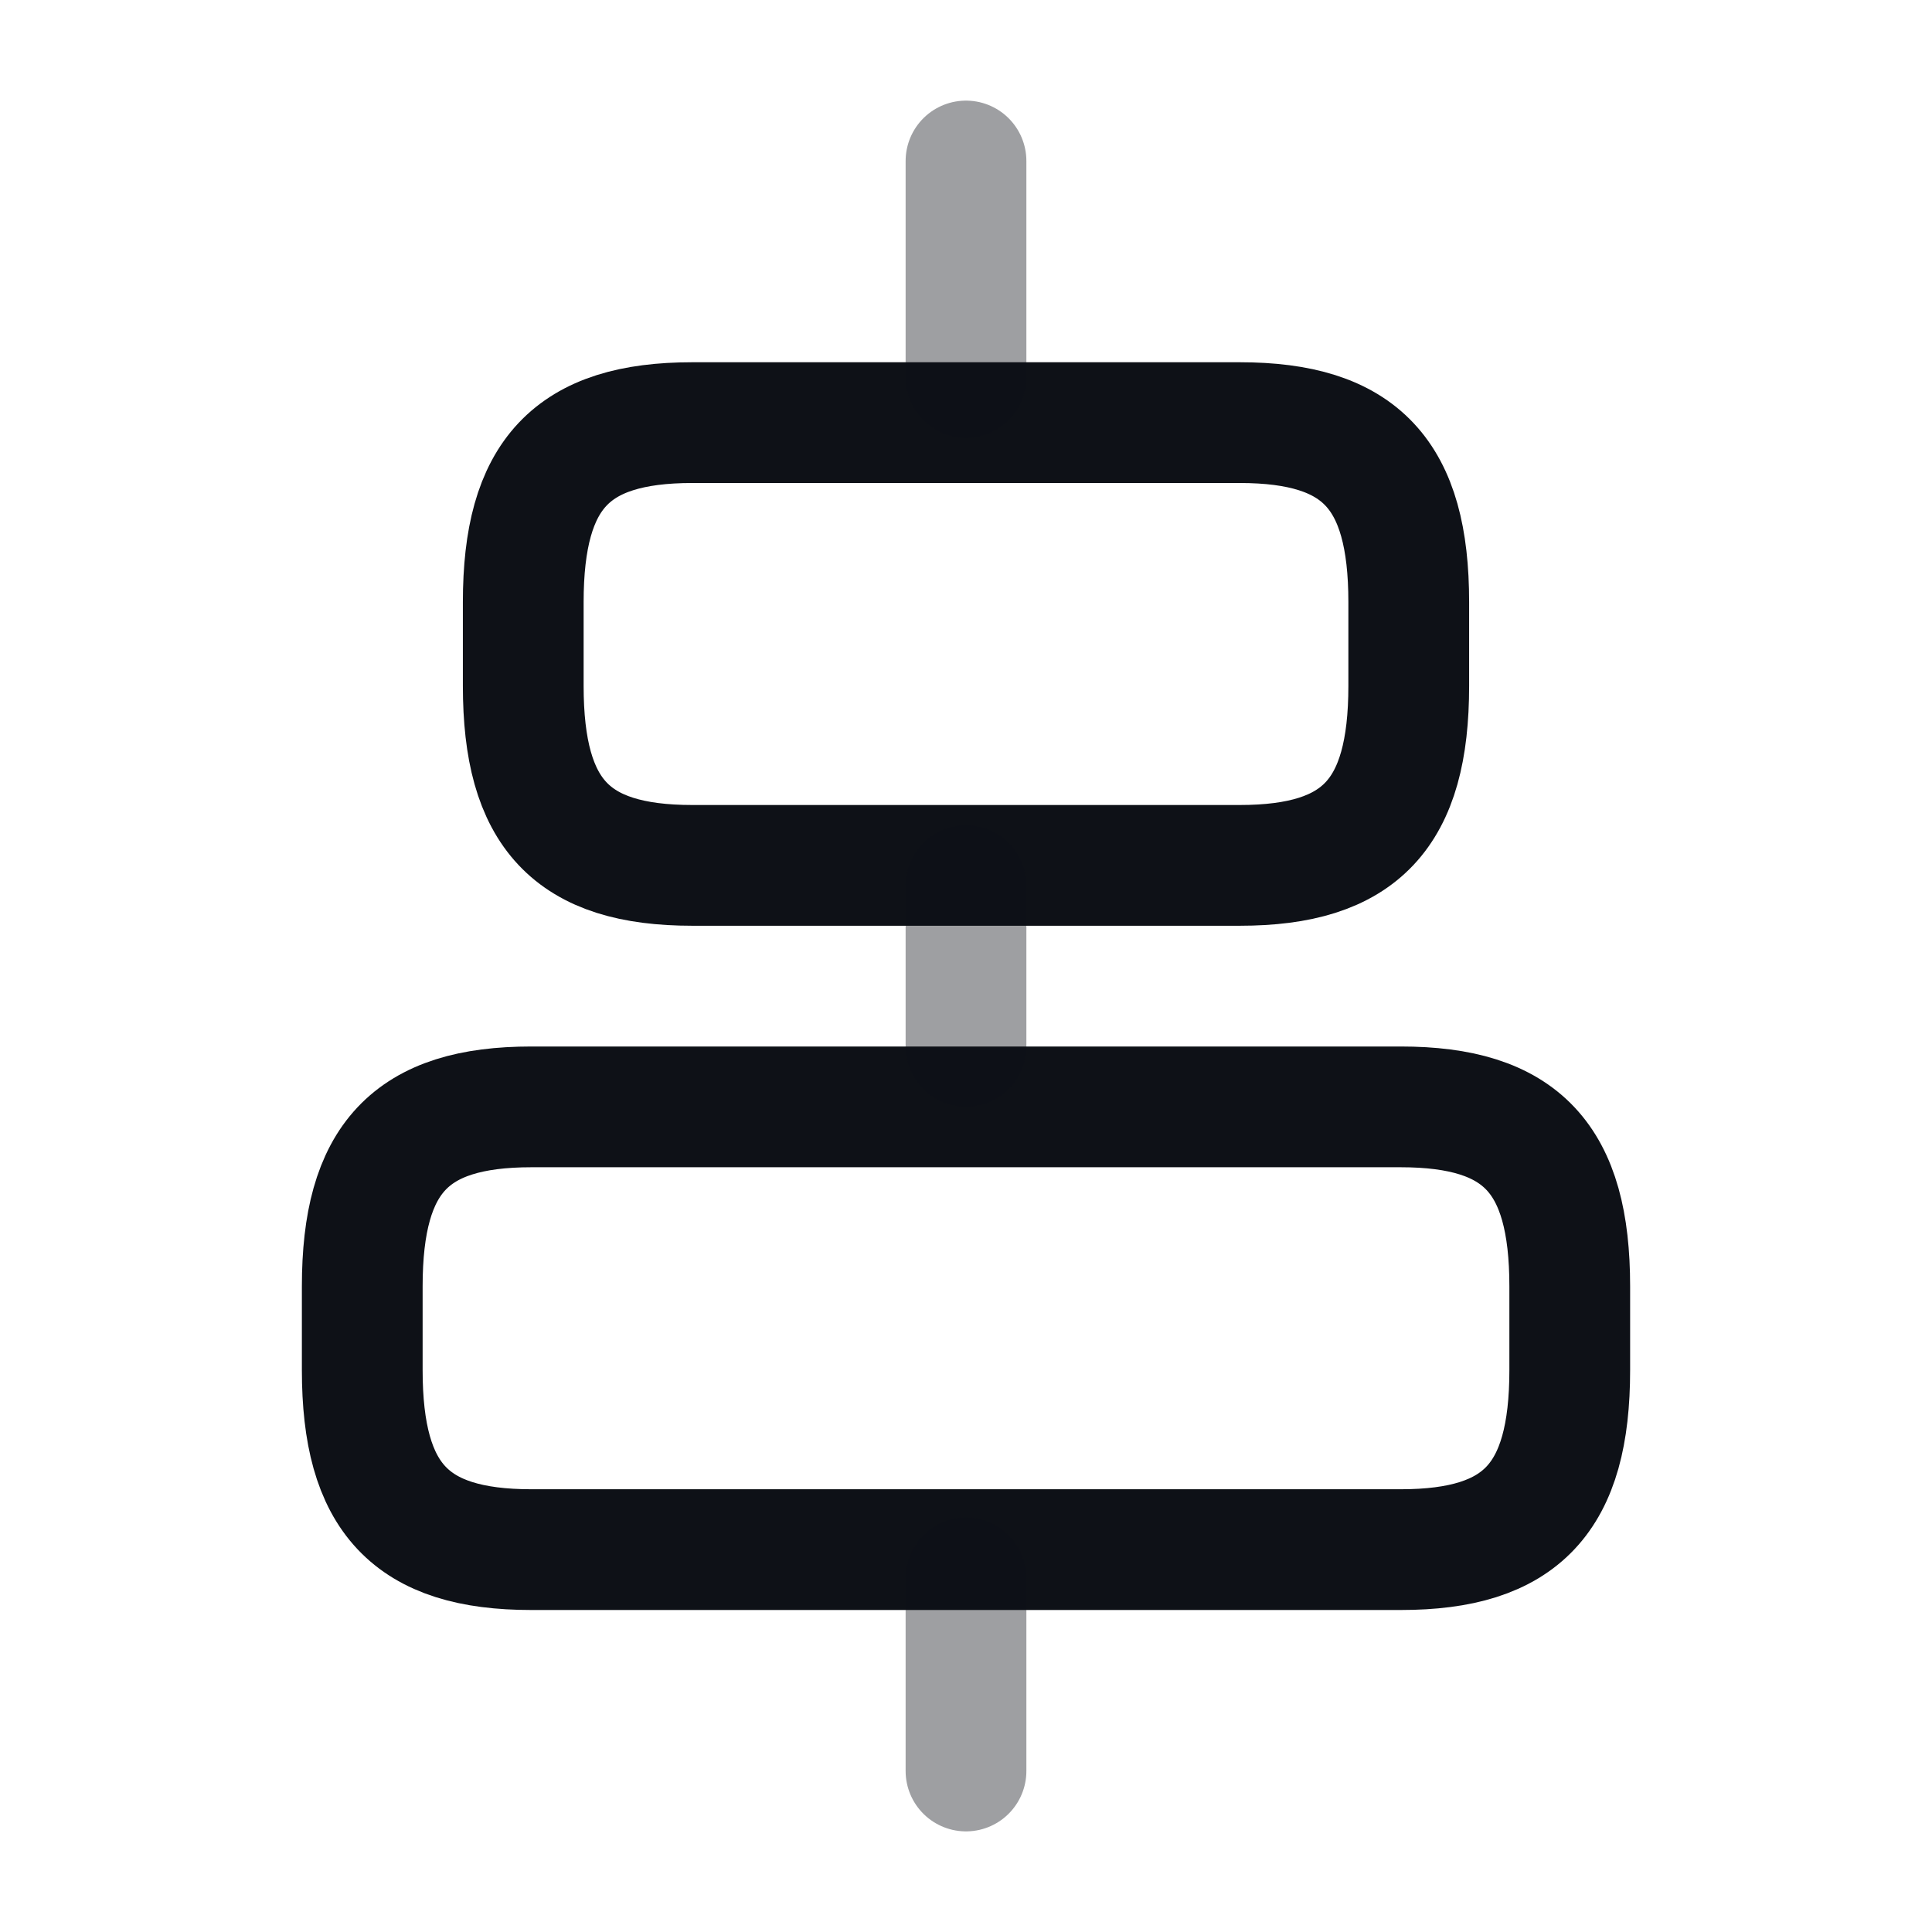 <svg width="24" height="24" viewBox="0 0 24 24" fill="none" xmlns="http://www.w3.org/2000/svg">
<path d="M17.4 19.25H6.6C5.1 19.25 4.5 18.61 4.5 17.02V15.98C4.5 14.39 5.1 13.75 6.6 13.75H17.4C18.9 13.75 19.5 14.39 19.5 15.98V17.02C19.5 18.61 18.9 19.25 17.4 19.25Z" stroke="#0E1117" stroke-width="1.5" stroke-linecap="round" stroke-linejoin="round"/>
<path d="M15.4 10.75H8.6C7.1 10.75 6.5 10.11 6.5 8.52V7.48C6.5 5.89 7.1 5.25 8.6 5.25H15.4C16.9 5.25 17.5 5.89 17.5 7.48V8.52C17.5 10.11 16.9 10.75 15.4 10.75Z" stroke="#0E1117" stroke-width="1.5" stroke-linecap="round" stroke-linejoin="round"/>
<path opacity="0.4" d="M12 22V19.6" stroke="#0E1117" stroke-width="1.5" stroke-linecap="round" stroke-linejoin="round"/>
<path opacity="0.4" d="M12 13V11" stroke="#0E1117" stroke-width="1.5" stroke-linecap="round" stroke-linejoin="round"/>
<path opacity="0.4" d="M12 2V4.69" stroke="#0E1117" stroke-width="1.5" stroke-linecap="round" stroke-linejoin="round"/>
</svg>
